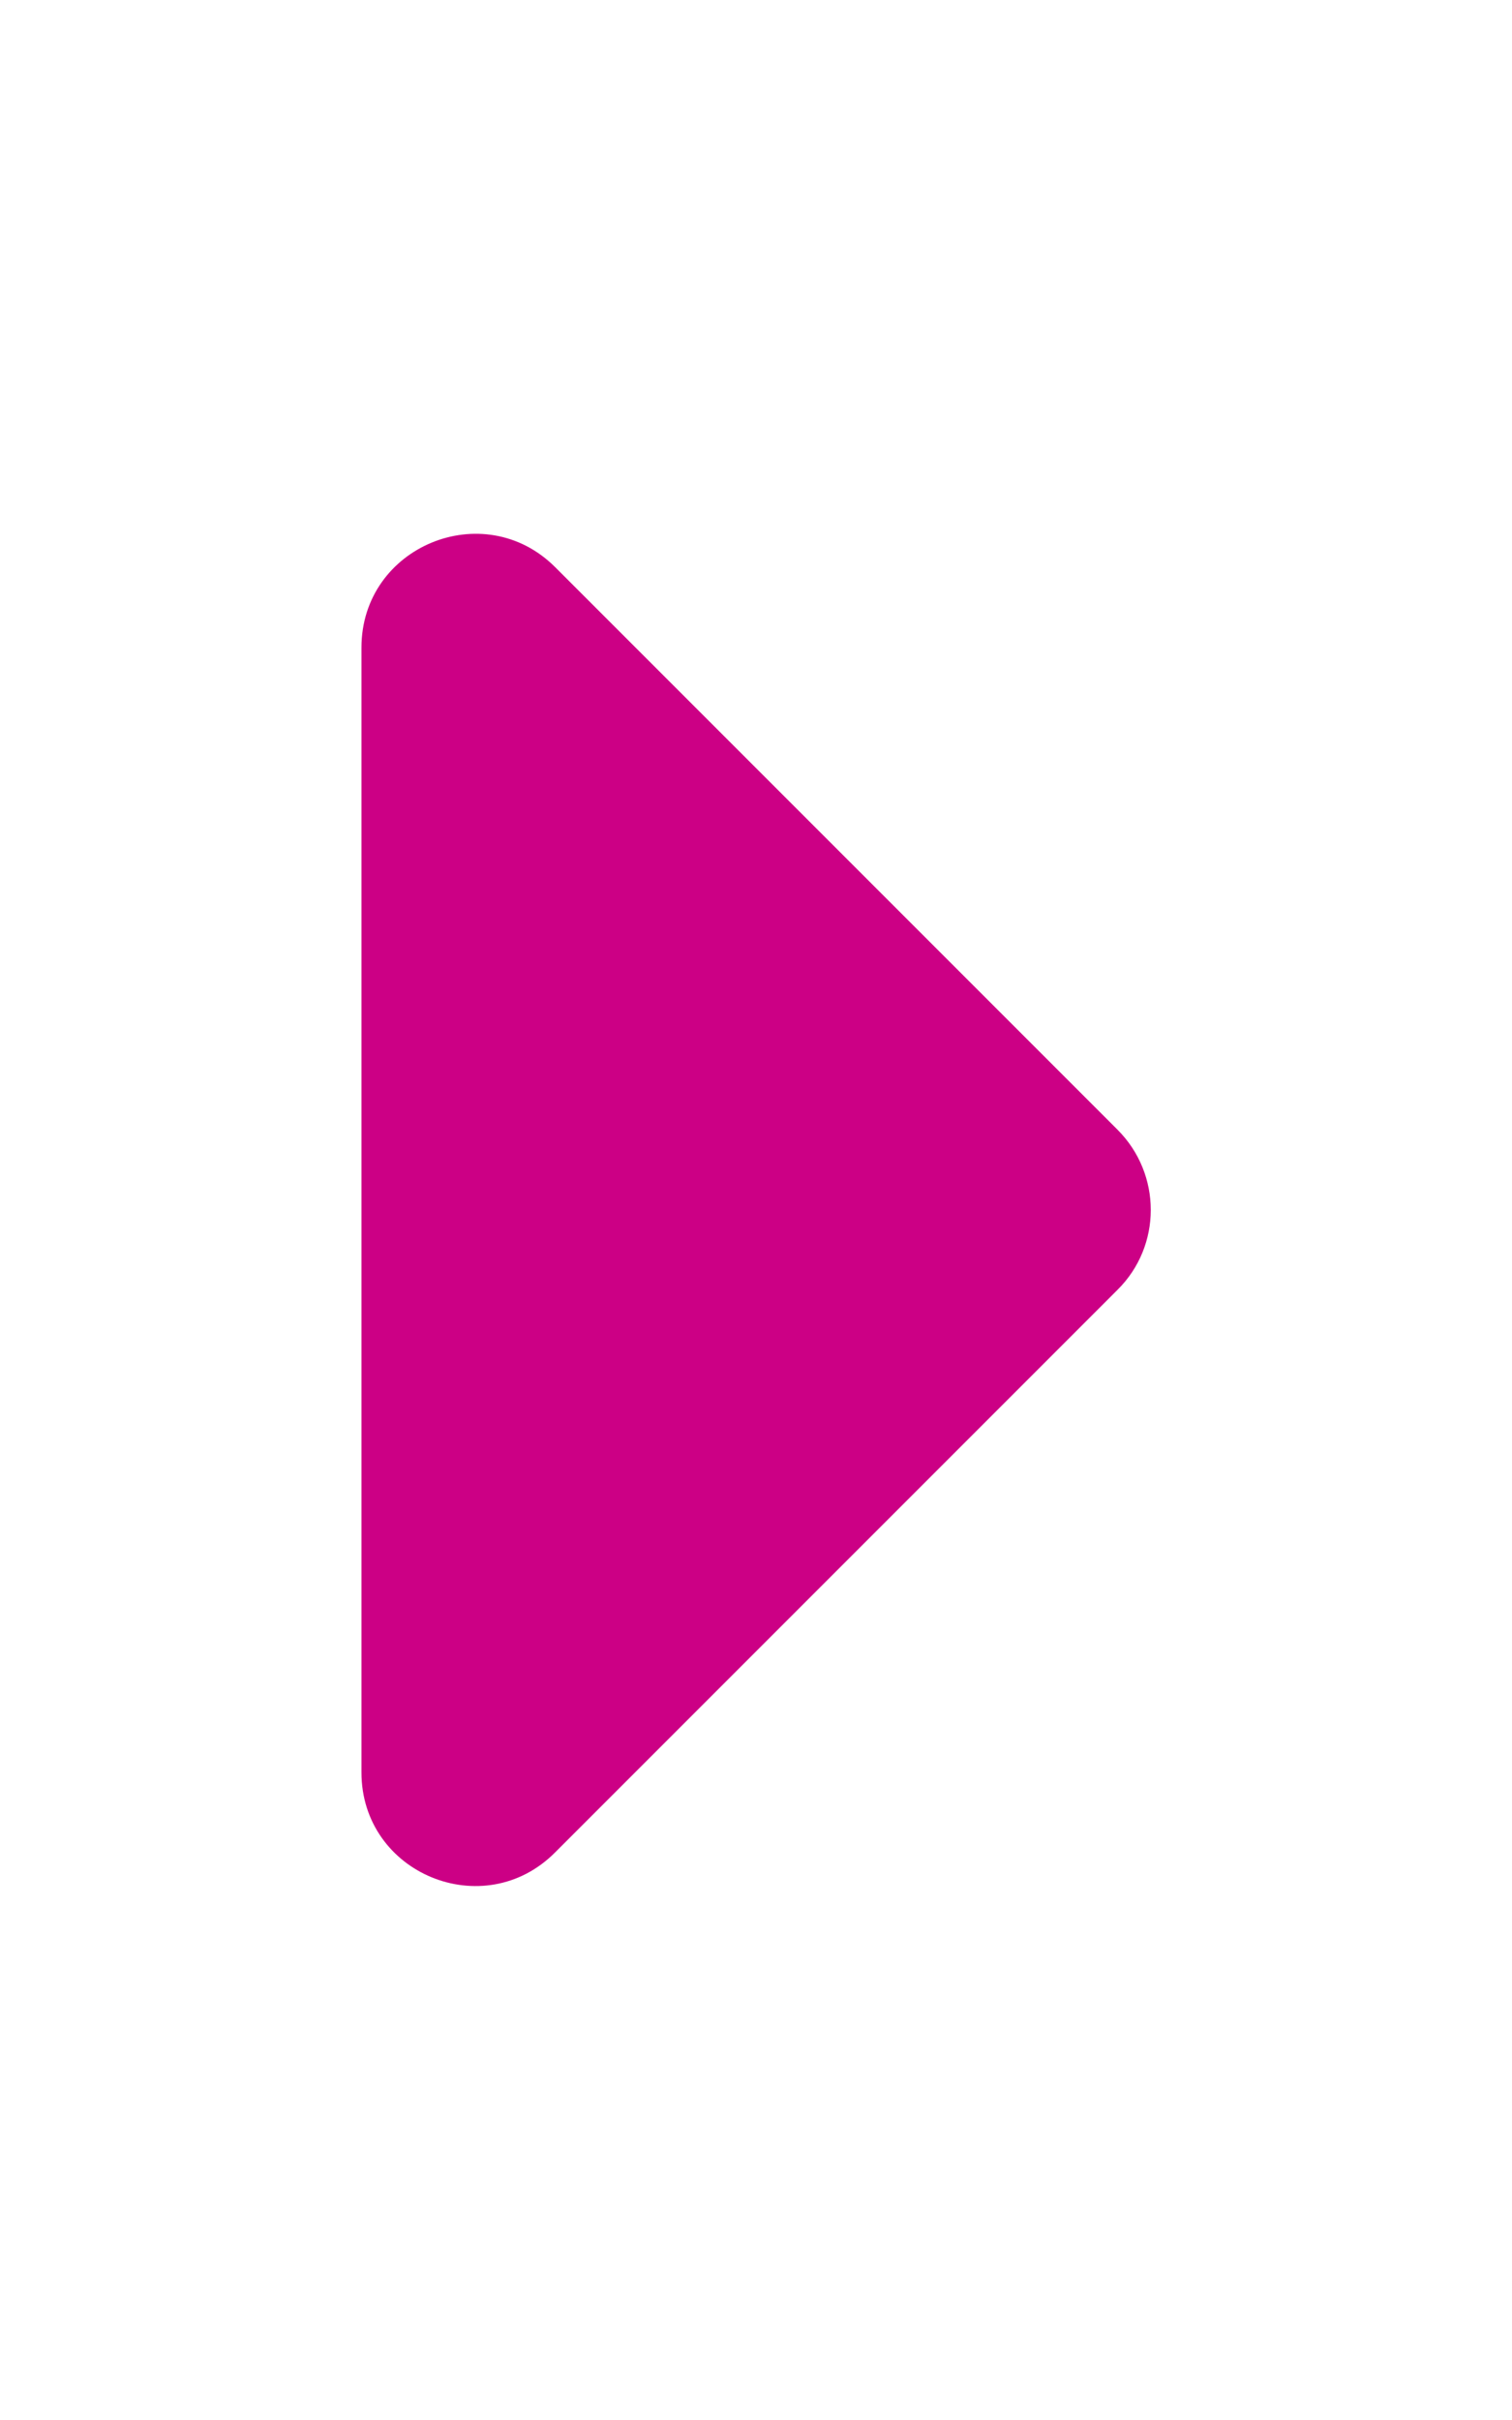 <?xml version="1.0" encoding="utf-8"?>
<!-- Generator: Adobe Illustrator 24.1.3, SVG Export Plug-In . SVG Version: 6.00 Build 0)  -->
<svg version="1.1" id="Layer_1" focusable="false" xmlns="http://www.w3.org/2000/svg" xmlns:xlink="http://www.w3.org/1999/xlink"
	 x="0px" y="0px" viewBox="0 0 320 512" style="enable-background:new 0 0 320 512;" xml:space="preserve">
<style type="text/css">
	.st0{fill:#CC0085;}
</style>
<path class="st0" d="M76.5,375V137c0-21.4,25.9-32.1,41-17l119,119c9.4,9.4,9.4,24.6,0,33.9l-119,119
	C102.4,407.1,76.5,396.4,76.5,375z"/>
</svg>
